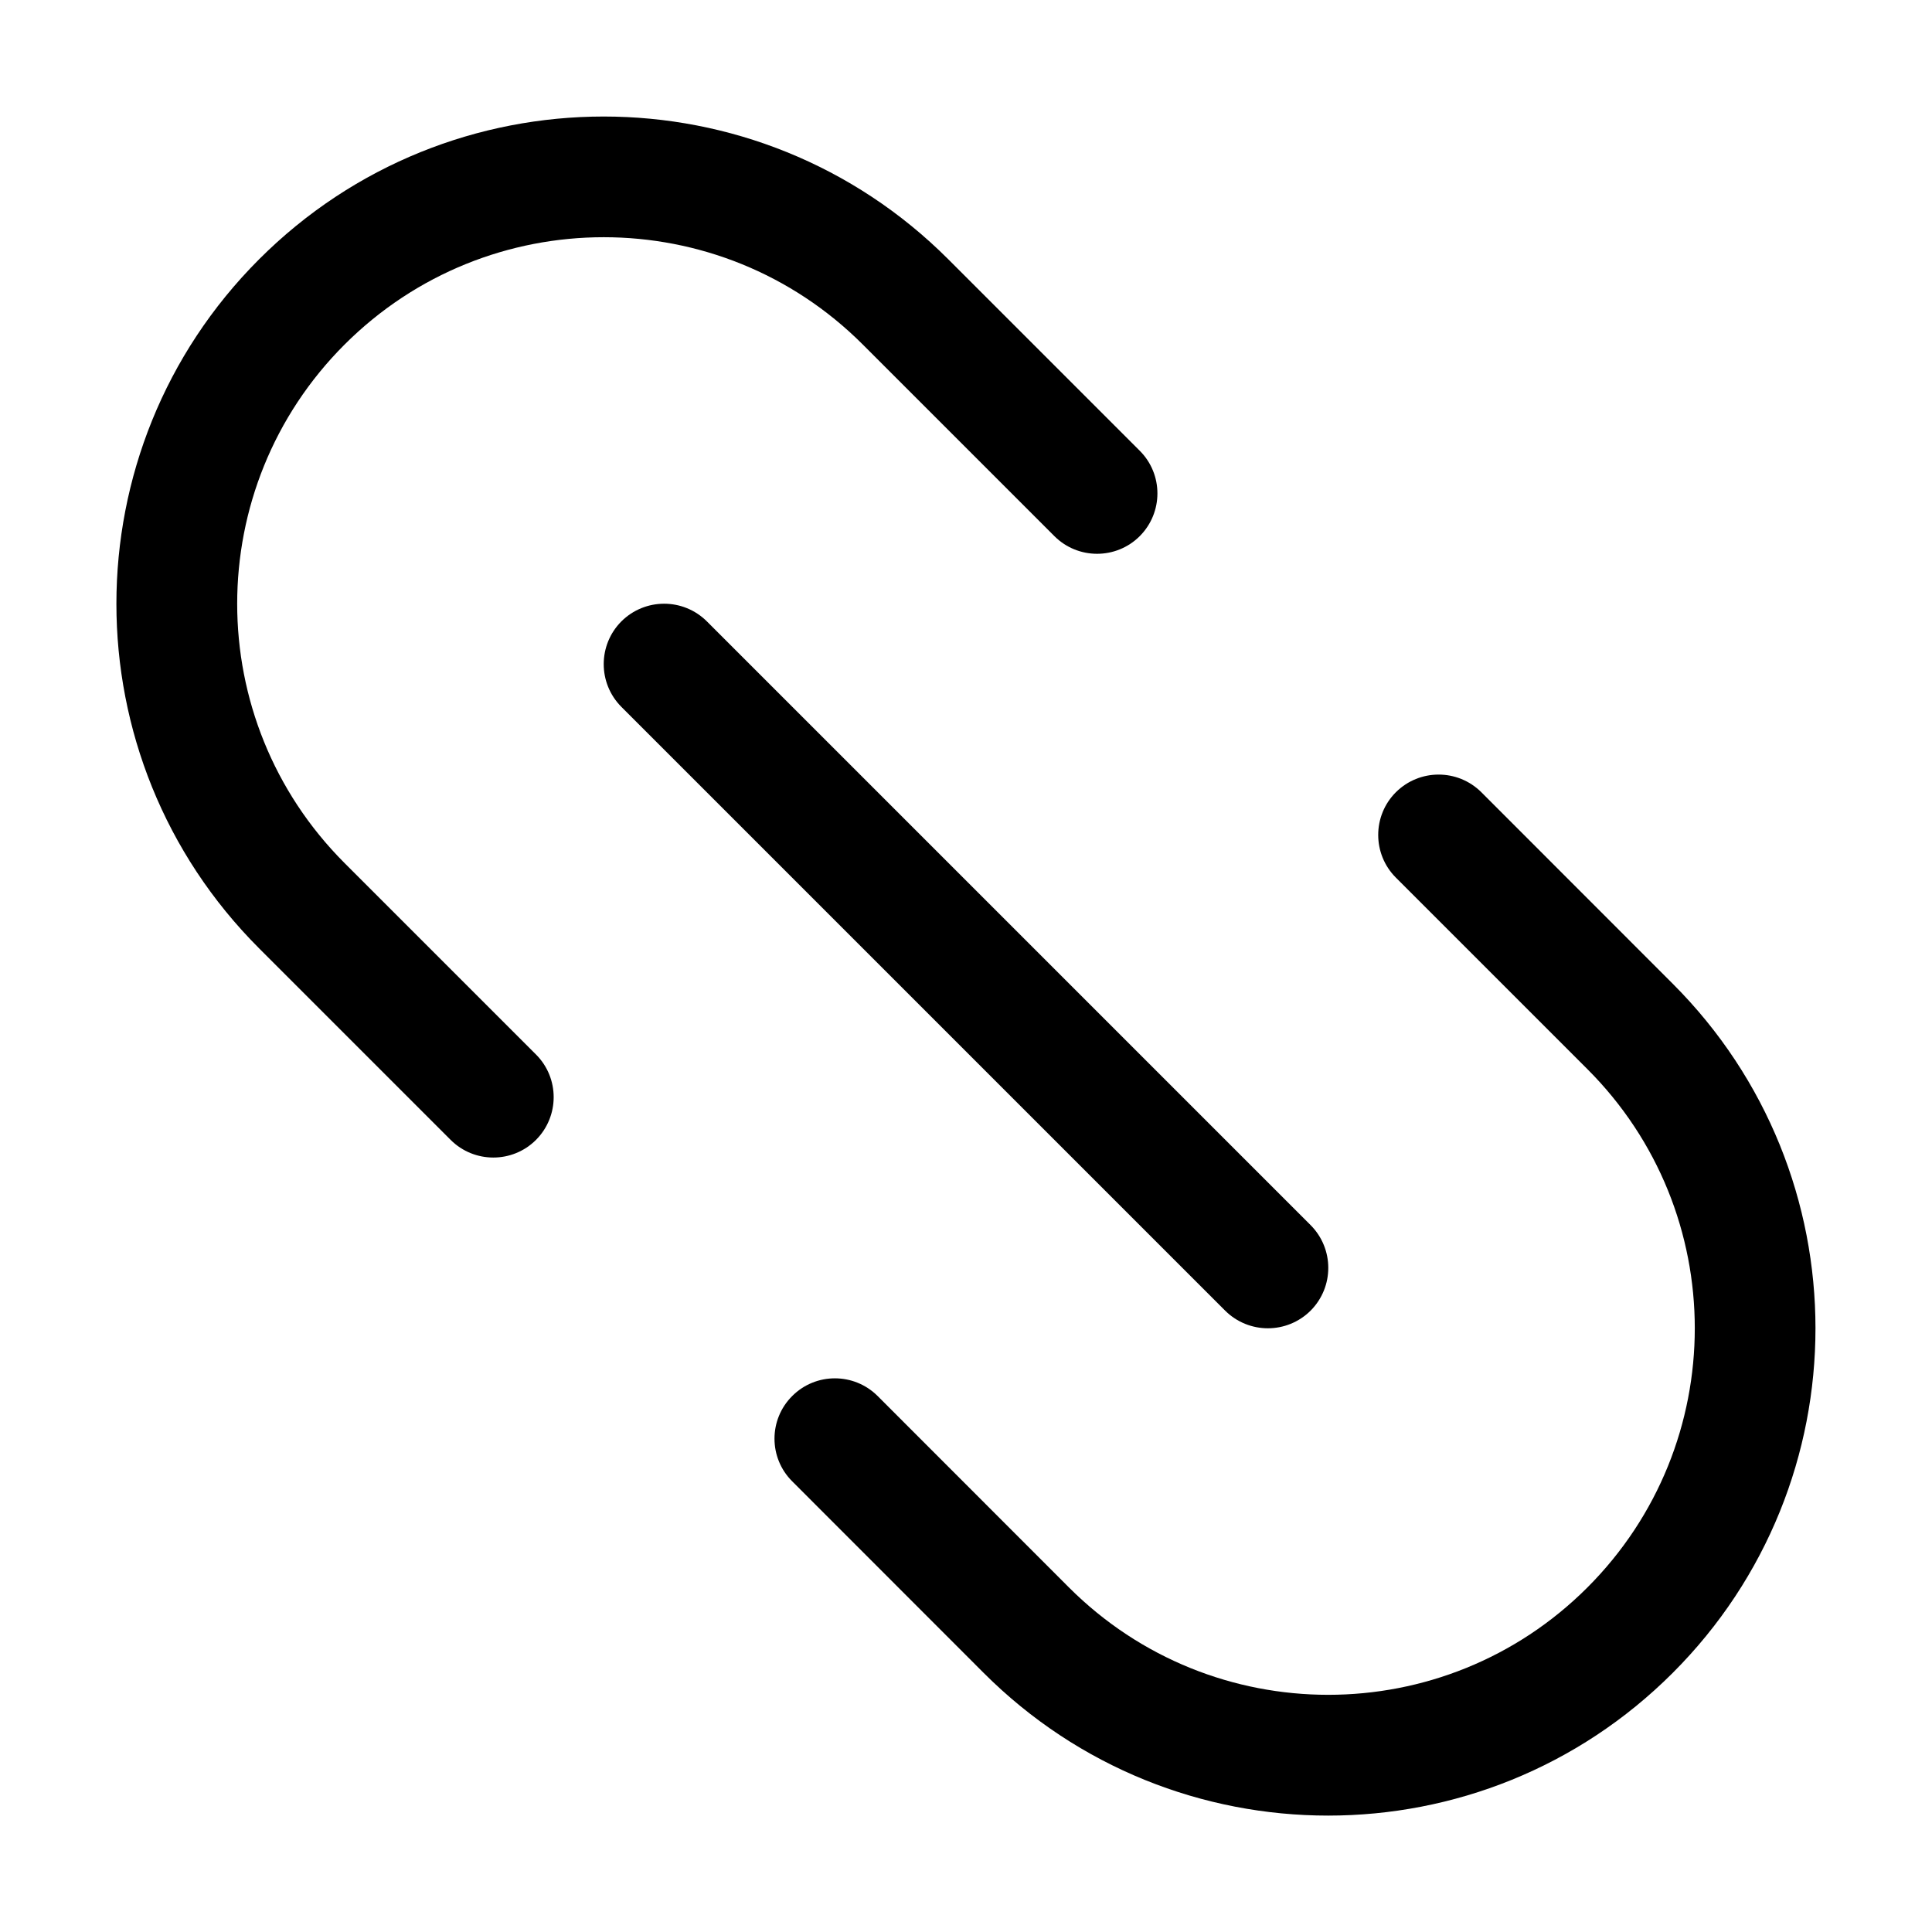 <svg width="16" height="16" viewBox="0 0 16 16" fill="none" xmlns="http://www.w3.org/2000/svg">
<g id="shape-link" clip-path="url(#clip0_241_9651)">
<path id="Union" fill-rule="evenodd" clip-rule="evenodd" d="M7.853 2.147C6.277 0.571 3.722 0.571 2.146 2.147C0.57 3.723 0.57 6.278 2.146 7.854L3.732 9.44C3.927 9.635 4.244 9.635 4.439 9.44C4.634 9.244 4.634 8.928 4.439 8.733L2.853 7.147C1.668 5.961 1.668 4.039 2.853 2.854C4.039 1.668 5.961 1.668 7.146 2.854L8.732 4.44C8.927 4.635 9.244 4.635 9.439 4.44C9.634 4.244 9.634 3.928 9.439 3.733L7.853 2.147ZM12.268 6.561C12.072 6.366 11.756 6.366 11.56 6.561C11.365 6.756 11.365 7.073 11.56 7.268L13.146 8.854C14.332 10.039 14.332 11.961 13.146 13.147C11.961 14.332 10.039 14.332 8.853 13.147L7.268 11.561C7.072 11.366 6.756 11.366 6.561 11.561C6.365 11.756 6.365 12.073 6.561 12.268L8.146 13.854C9.722 15.43 12.277 15.43 13.853 13.854C15.429 12.278 15.429 9.723 13.853 8.147L12.268 6.561ZM5.854 5.146C5.658 4.951 5.342 4.951 5.146 5.146C4.951 5.342 4.951 5.658 5.146 5.854L10.146 10.854C10.342 11.049 10.658 11.049 10.854 10.854C11.049 10.658 11.049 10.342 10.854 10.146L5.854 5.146Z" fill="black"/>
</g>
<defs>
<clipPath id="clip0_241_9651">
<rect width="16" height="16" fill="white"/>
</clipPath>
</defs>
</svg>
